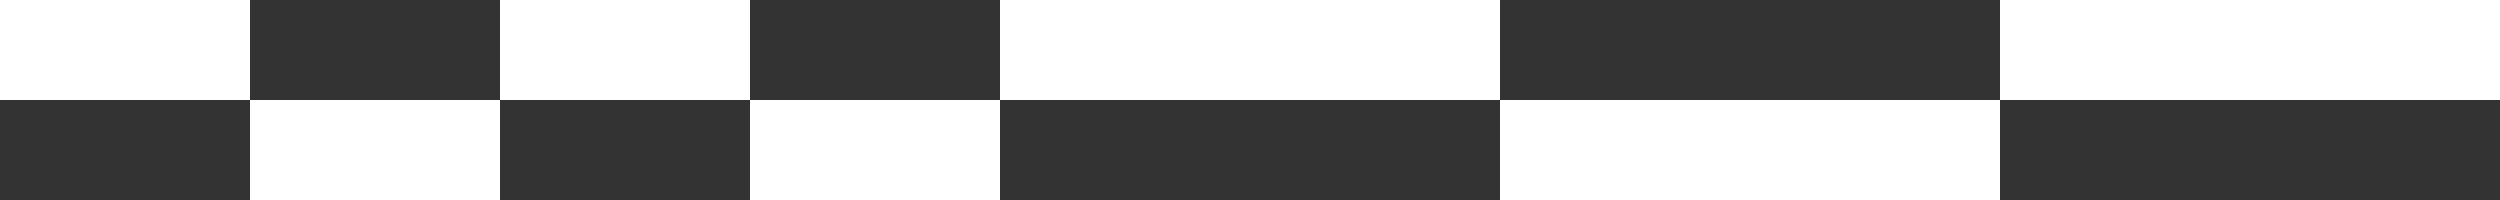 <svg version="1.2" xmlns="http://www.w3.org/2000/svg" viewBox="0 0 150 12" width="150" height="12">
	<rect x="0" y="0" width="150" height="12" fill="#333333" stroke="none"/>
	<title>New Project</title>
	<style>
		.s0 { fill: #ffffff } 
	</style>
	<path id="Shape 2" class="s0" d="m45 0v6h-15v-6zm0 6h15v6h-15zm-30 0h15v6h-15zm-15-6h15v6h-15zm60 0h30v6h-30zm30 6h30v6h-30zm30-6h30v6h-30z"/>
</svg>